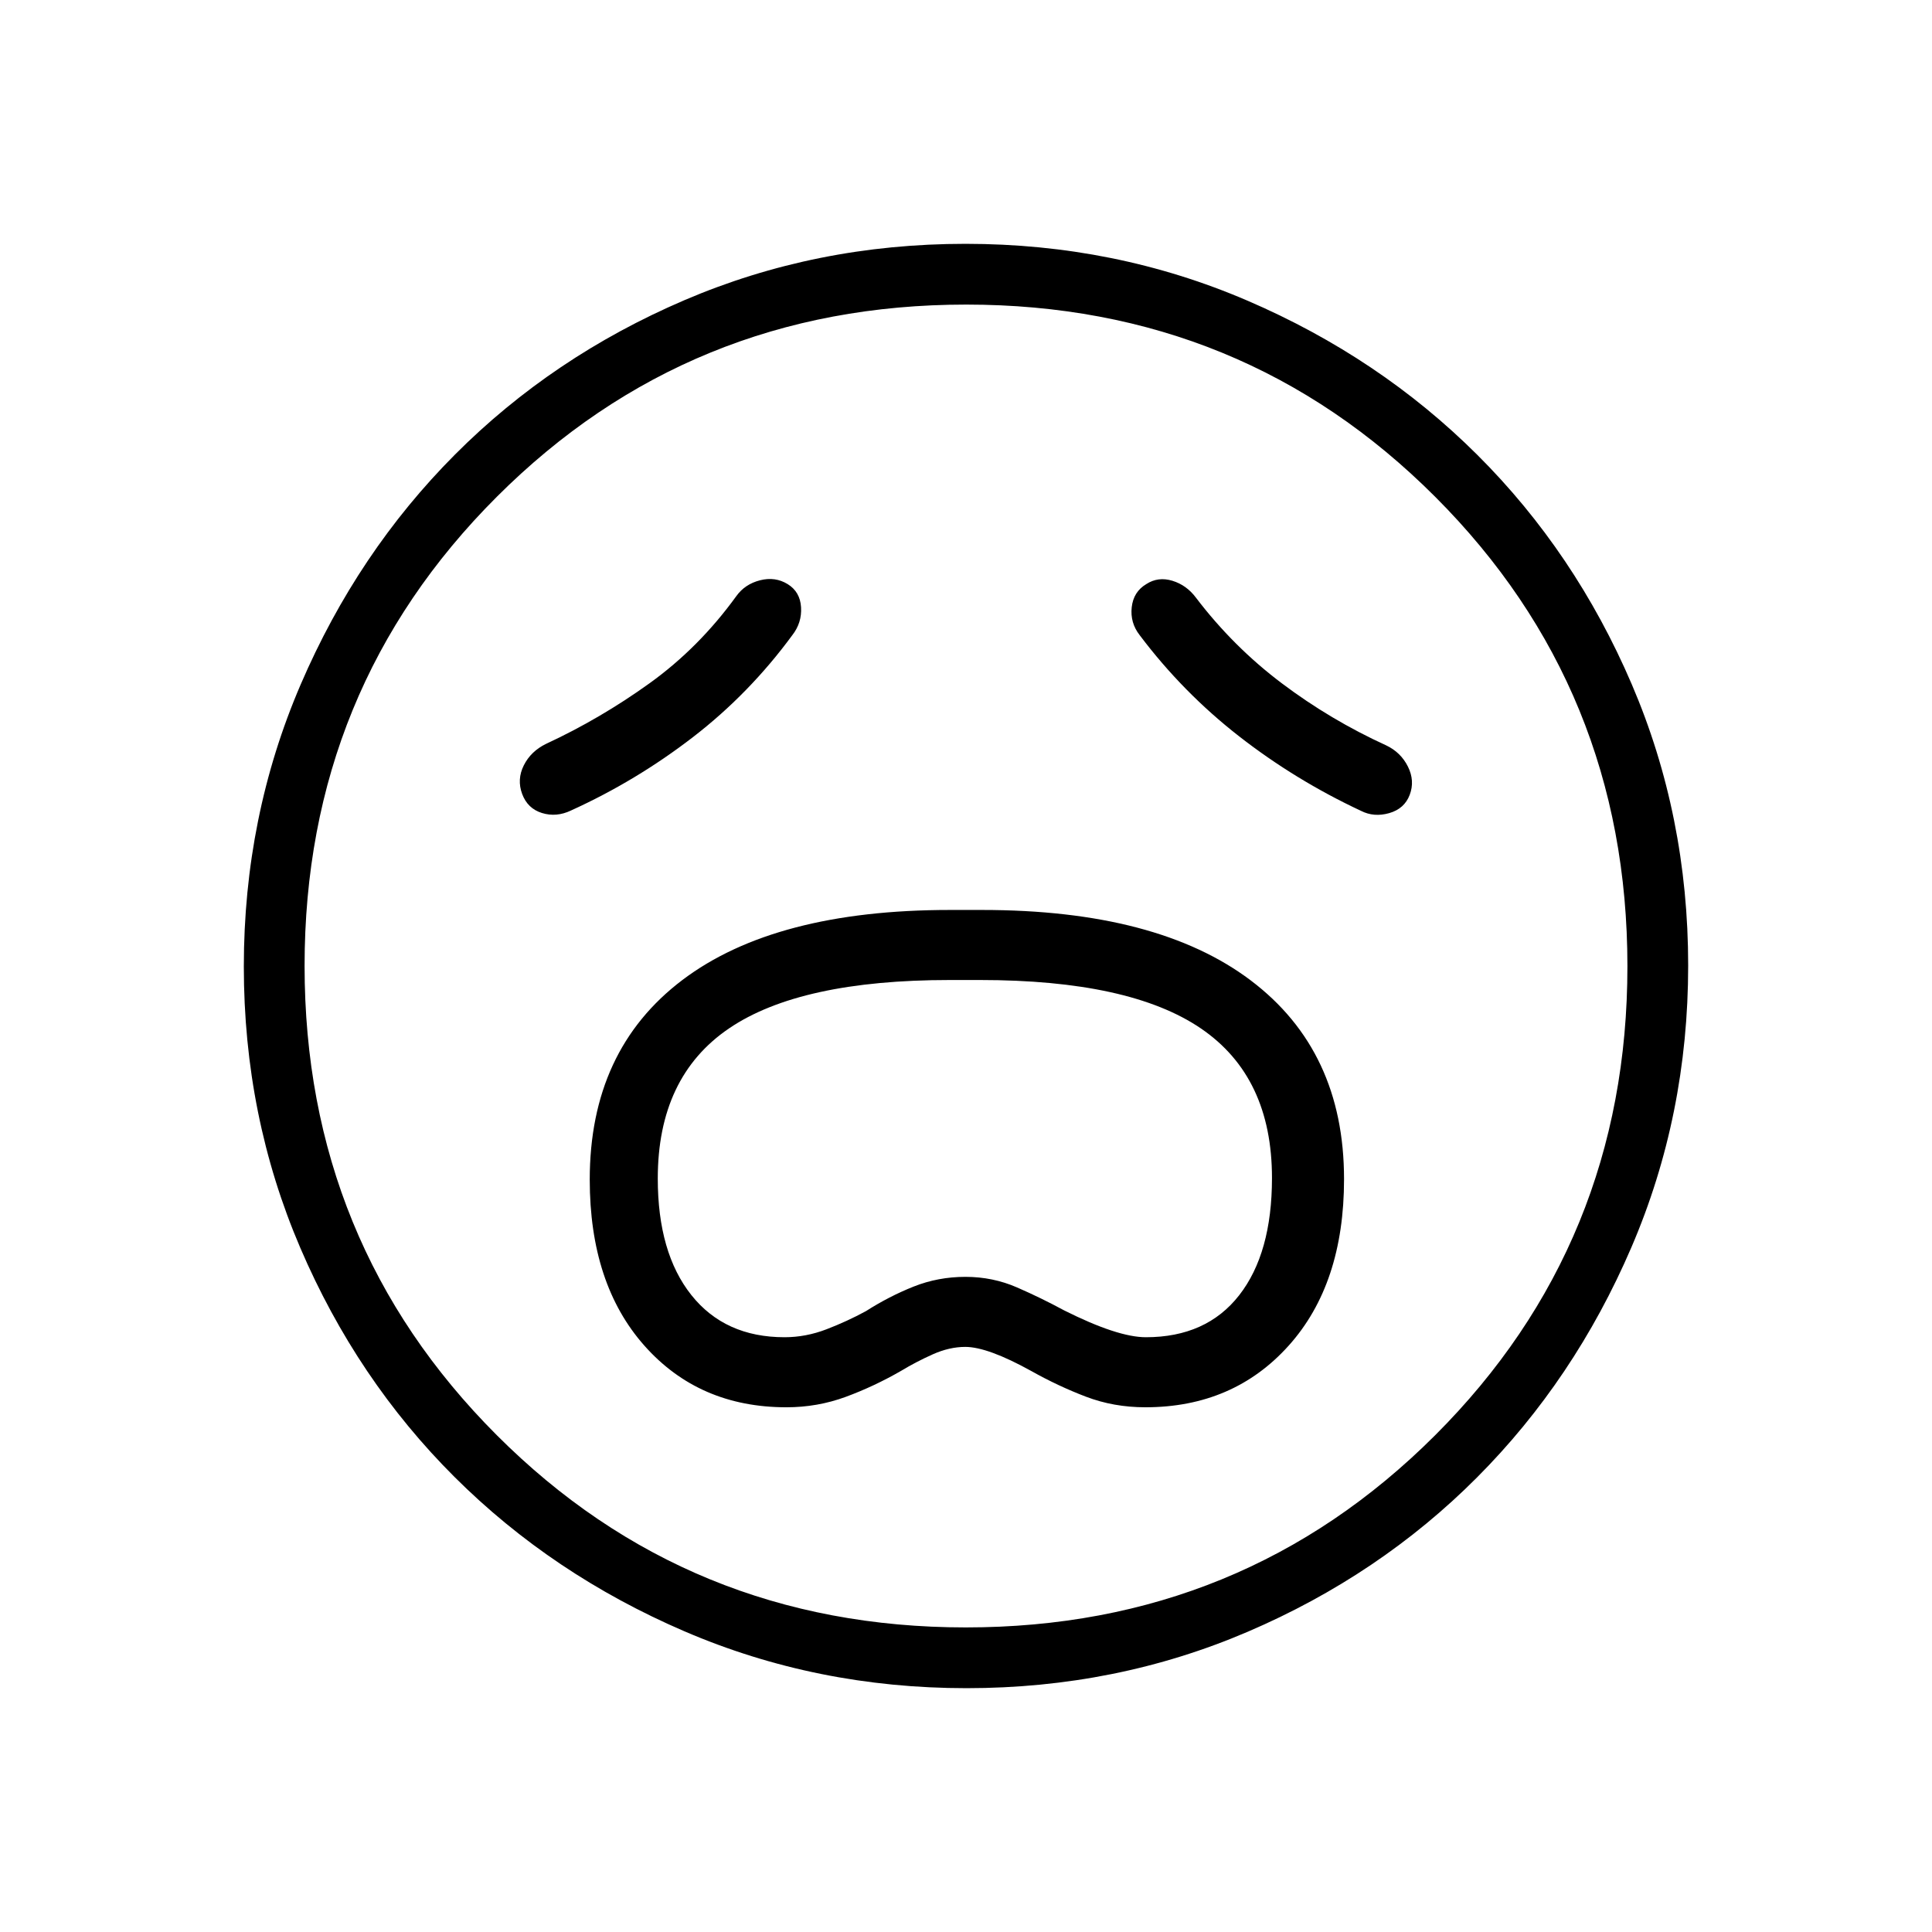 <svg xmlns="http://www.w3.org/2000/svg" height="48" viewBox="0 96 960 960" width="48"><path d="M390.765 795.269q15.423 0 29.464-5.173 14.04-5.173 27.502-12.916 7.42-4.488 15.708-8.199 8.289-3.712 16.207-3.712 11.162 0 32.896 12.039 13.2 7.415 27.02 12.688 13.821 5.273 29.534 5.273 43.741 0 71.246-30.637 27.504-30.638 27.504-82.724 0-63.747-46.366-98.75-46.367-35.004-133.48-35.004h-15.989q-86.977 0-132.975 34.837-45.998 34.837-45.998 99.151 0 51.892 27.158 82.51 27.158 30.617 70.569 30.617Zm-.939-34.807q-29.633 0-46.306-20.969-16.674-20.969-16.674-57.887 0-50.505 35.373-74.575 35.373-24.069 109.727-24.069h15.013q74.402 0 109.741 24.05 35.338 24.05 35.338 74.336 0 37.383-16.293 58.248-16.294 20.866-46.374 20.866-14.025 0-40.64-13.354-11.346-6.146-23.389-11.396-12.042-5.25-25.616-5.25t-25.712 4.818q-12.138 4.818-23.745 12.22-9.342 5.08-19.607 9.021-10.266 3.941-20.836 3.941Zm3.866-348.847q4.808-6.153 4.346-13.865-.461-7.712-6.673-11.519-6.211-3.808-13.73-1.885-7.52 1.923-11.789 7.901-18.538 25.599-43.017 43.213-24.479 17.614-51.483 30.155-7.538 3.662-11.058 10.66-3.519 6.998-.827 14.246 2.693 7.248 9.848 9.46 7.156 2.211 14.422-1.25 32.378-14.719 60.497-36.379 28.118-21.66 49.464-50.737Zm172.616 0q21.436 28.462 49.397 50.25 27.96 21.789 60.555 37.035 6.432 3.292 14.009 1.143t10.212-9.096q2.634-6.947-.885-14.024-3.519-7.077-10.788-10.538-27.719-12.661-51.85-30.835-24.131-18.175-42.65-42.512-4.683-6.3-11.759-8.458-7.076-2.157-12.953 1.651-6.404 3.807-7.25 11.519-.846 7.712 3.962 13.865Zm-86.061 523.231q-74.461 0-140.137-28.254-65.676-28.255-114.258-76.691-48.582-48.436-76.64-113.855-28.058-65.419-28.058-139.799 0-74.461 28.254-140.137 28.255-65.676 76.691-114.258 48.436-48.582 113.855-76.64 65.419-28.058 139.799-28.058 74.461 0 140.137 28.254t114.258 76.691q48.582 48.436 76.64 113.855 28.058 65.418 28.058 139.799 0 74.461-28.254 140.137t-76.691 114.258q-48.436 48.582-113.855 76.64-65.418 28.058-139.799 28.058ZM480 576Zm-.1 328.654q137.629 0 233.191-95.463 95.563-95.462 95.563-233.091 0-137.629-95.463-233.191-95.462-95.563-233.091-95.563-137.629 0-233.191 95.463-95.563 95.462-95.563 233.091 0 137.629 95.463 233.191 95.462 95.563 233.091 95.563Z"/></svg>